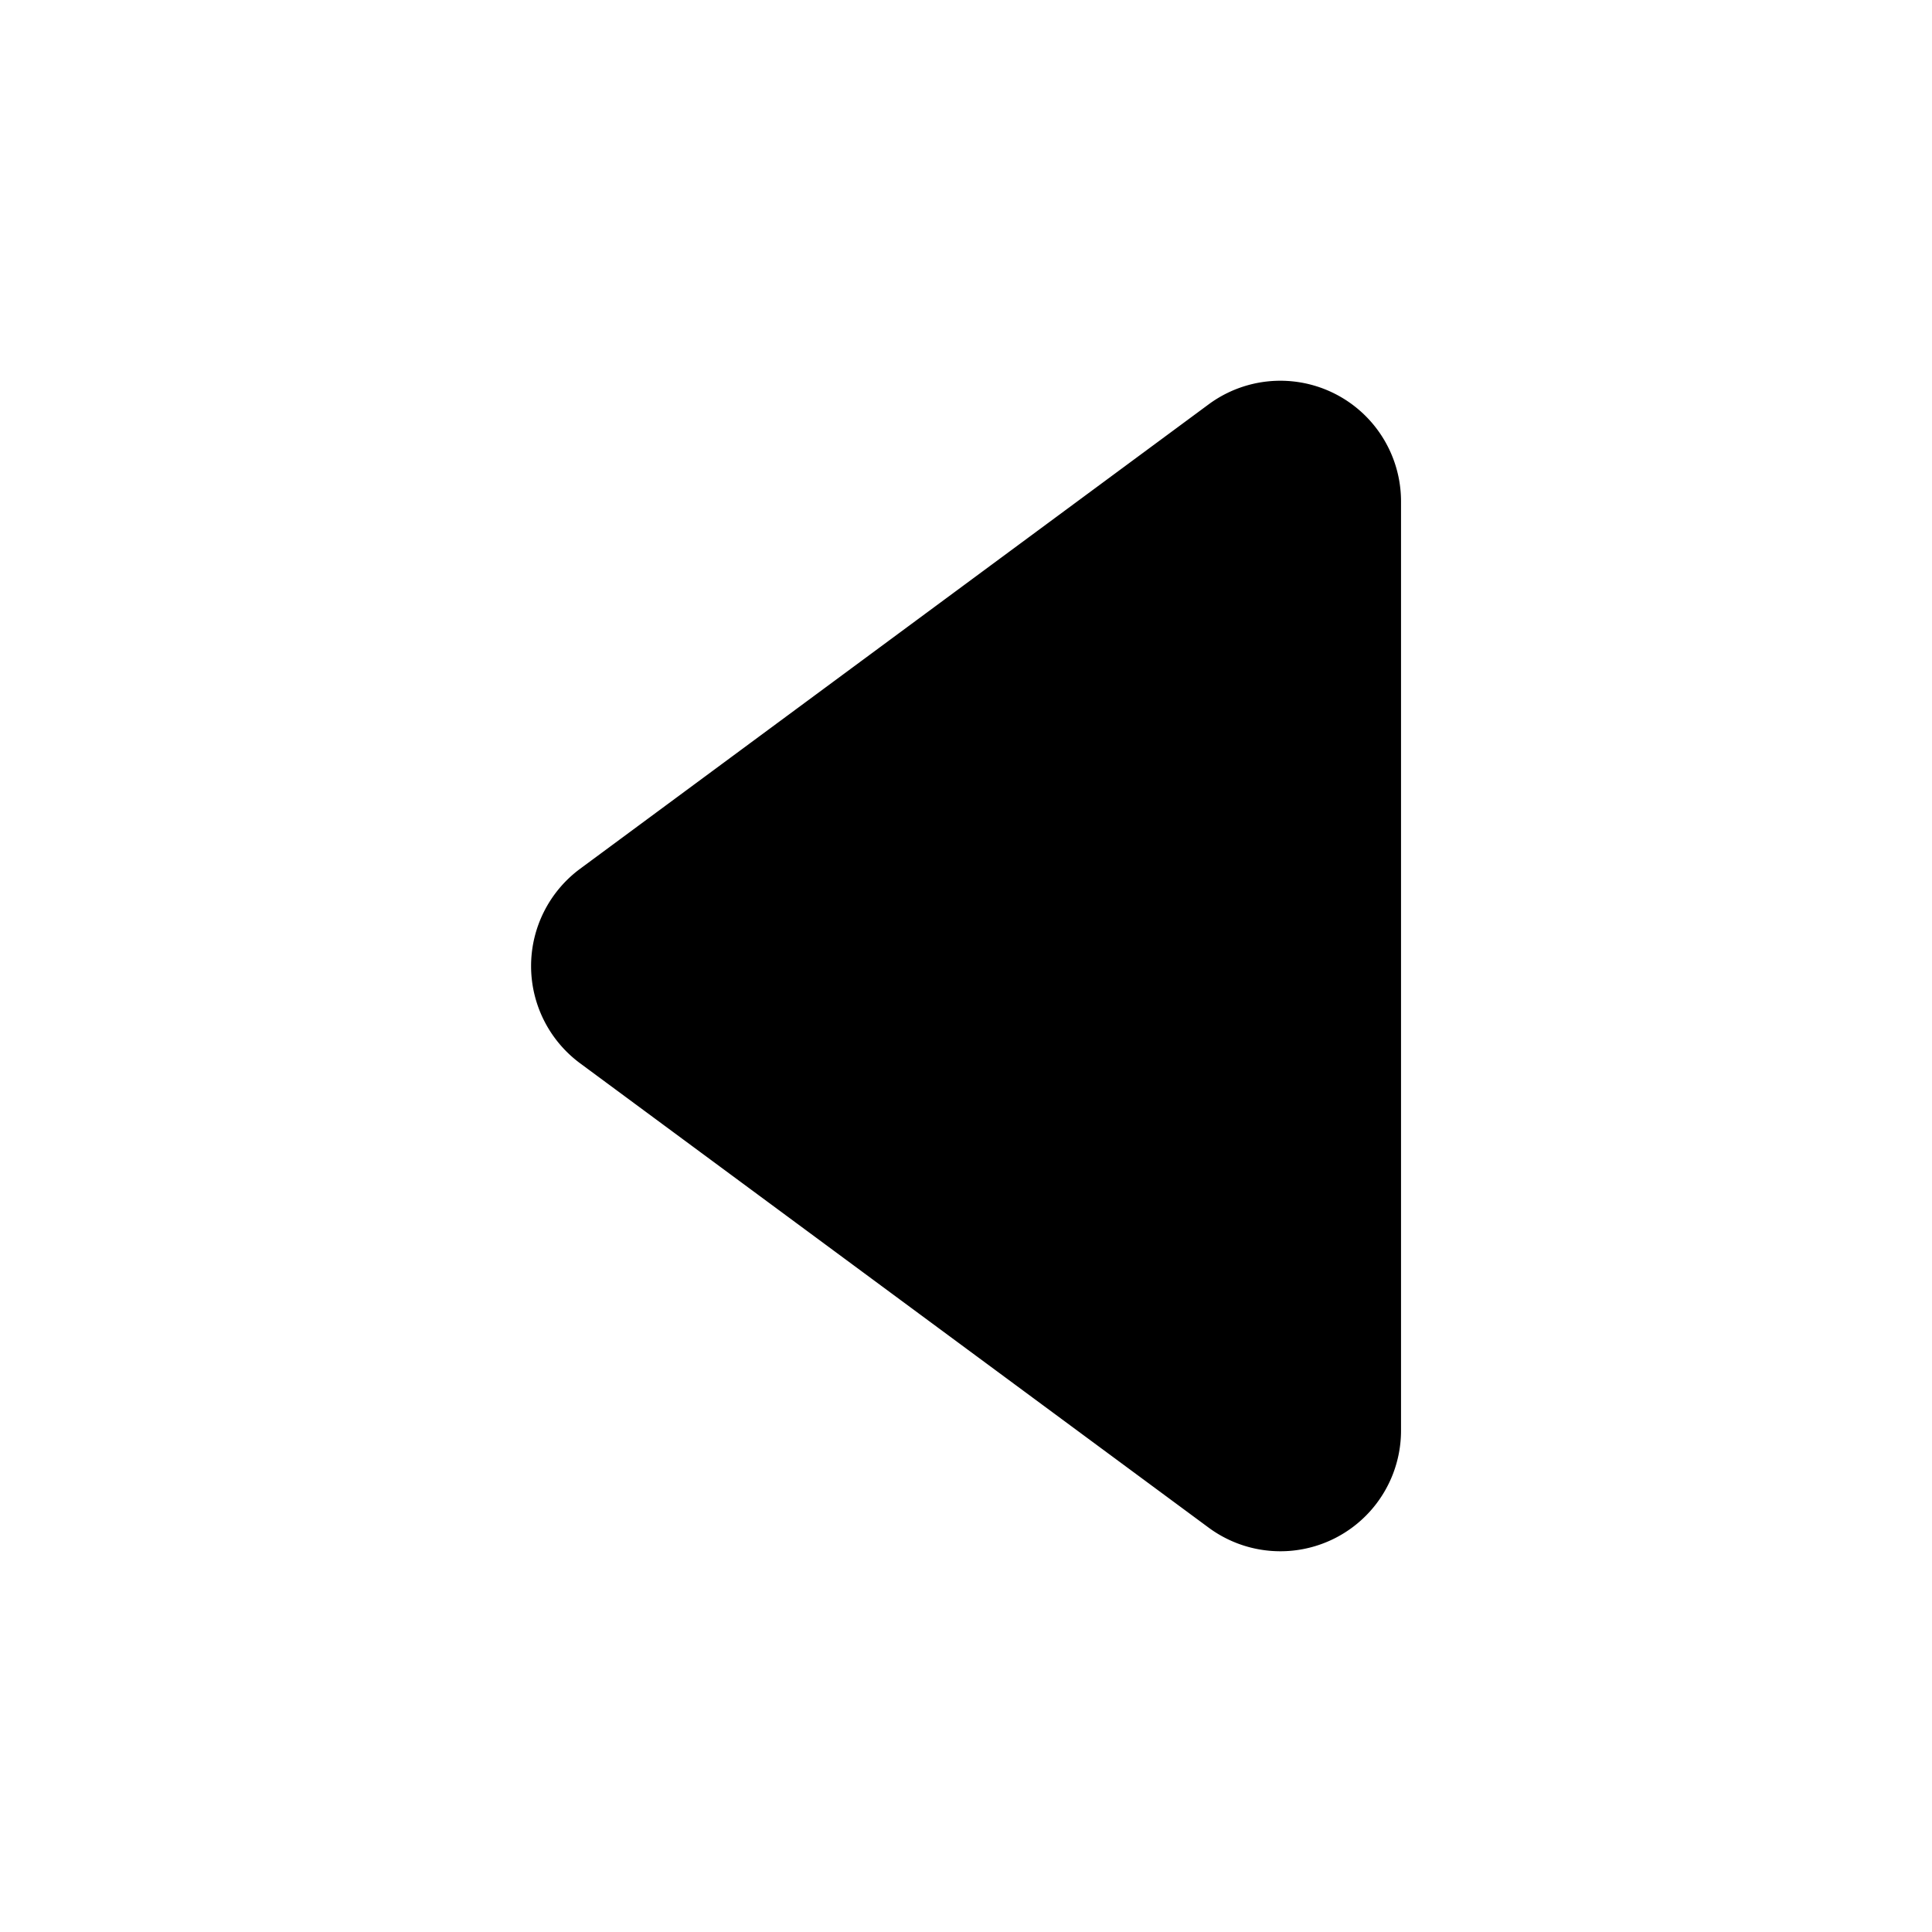 <svg xmlns="http://www.w3.org/2000/svg" xml:space="preserve" style="fill-rule:evenodd;clip-rule:evenodd;stroke-linejoin:round;stroke-miterlimit:2" viewBox="0 0 24 24"><path d="M7.204 13.207a1.503 1.503 0 0 1 0-2.413l7.809-5.77a1.499 1.499 0 0 1 2.391 1.206v11.54a1.499 1.499 0 0 1-2.391 1.206z"/></svg>